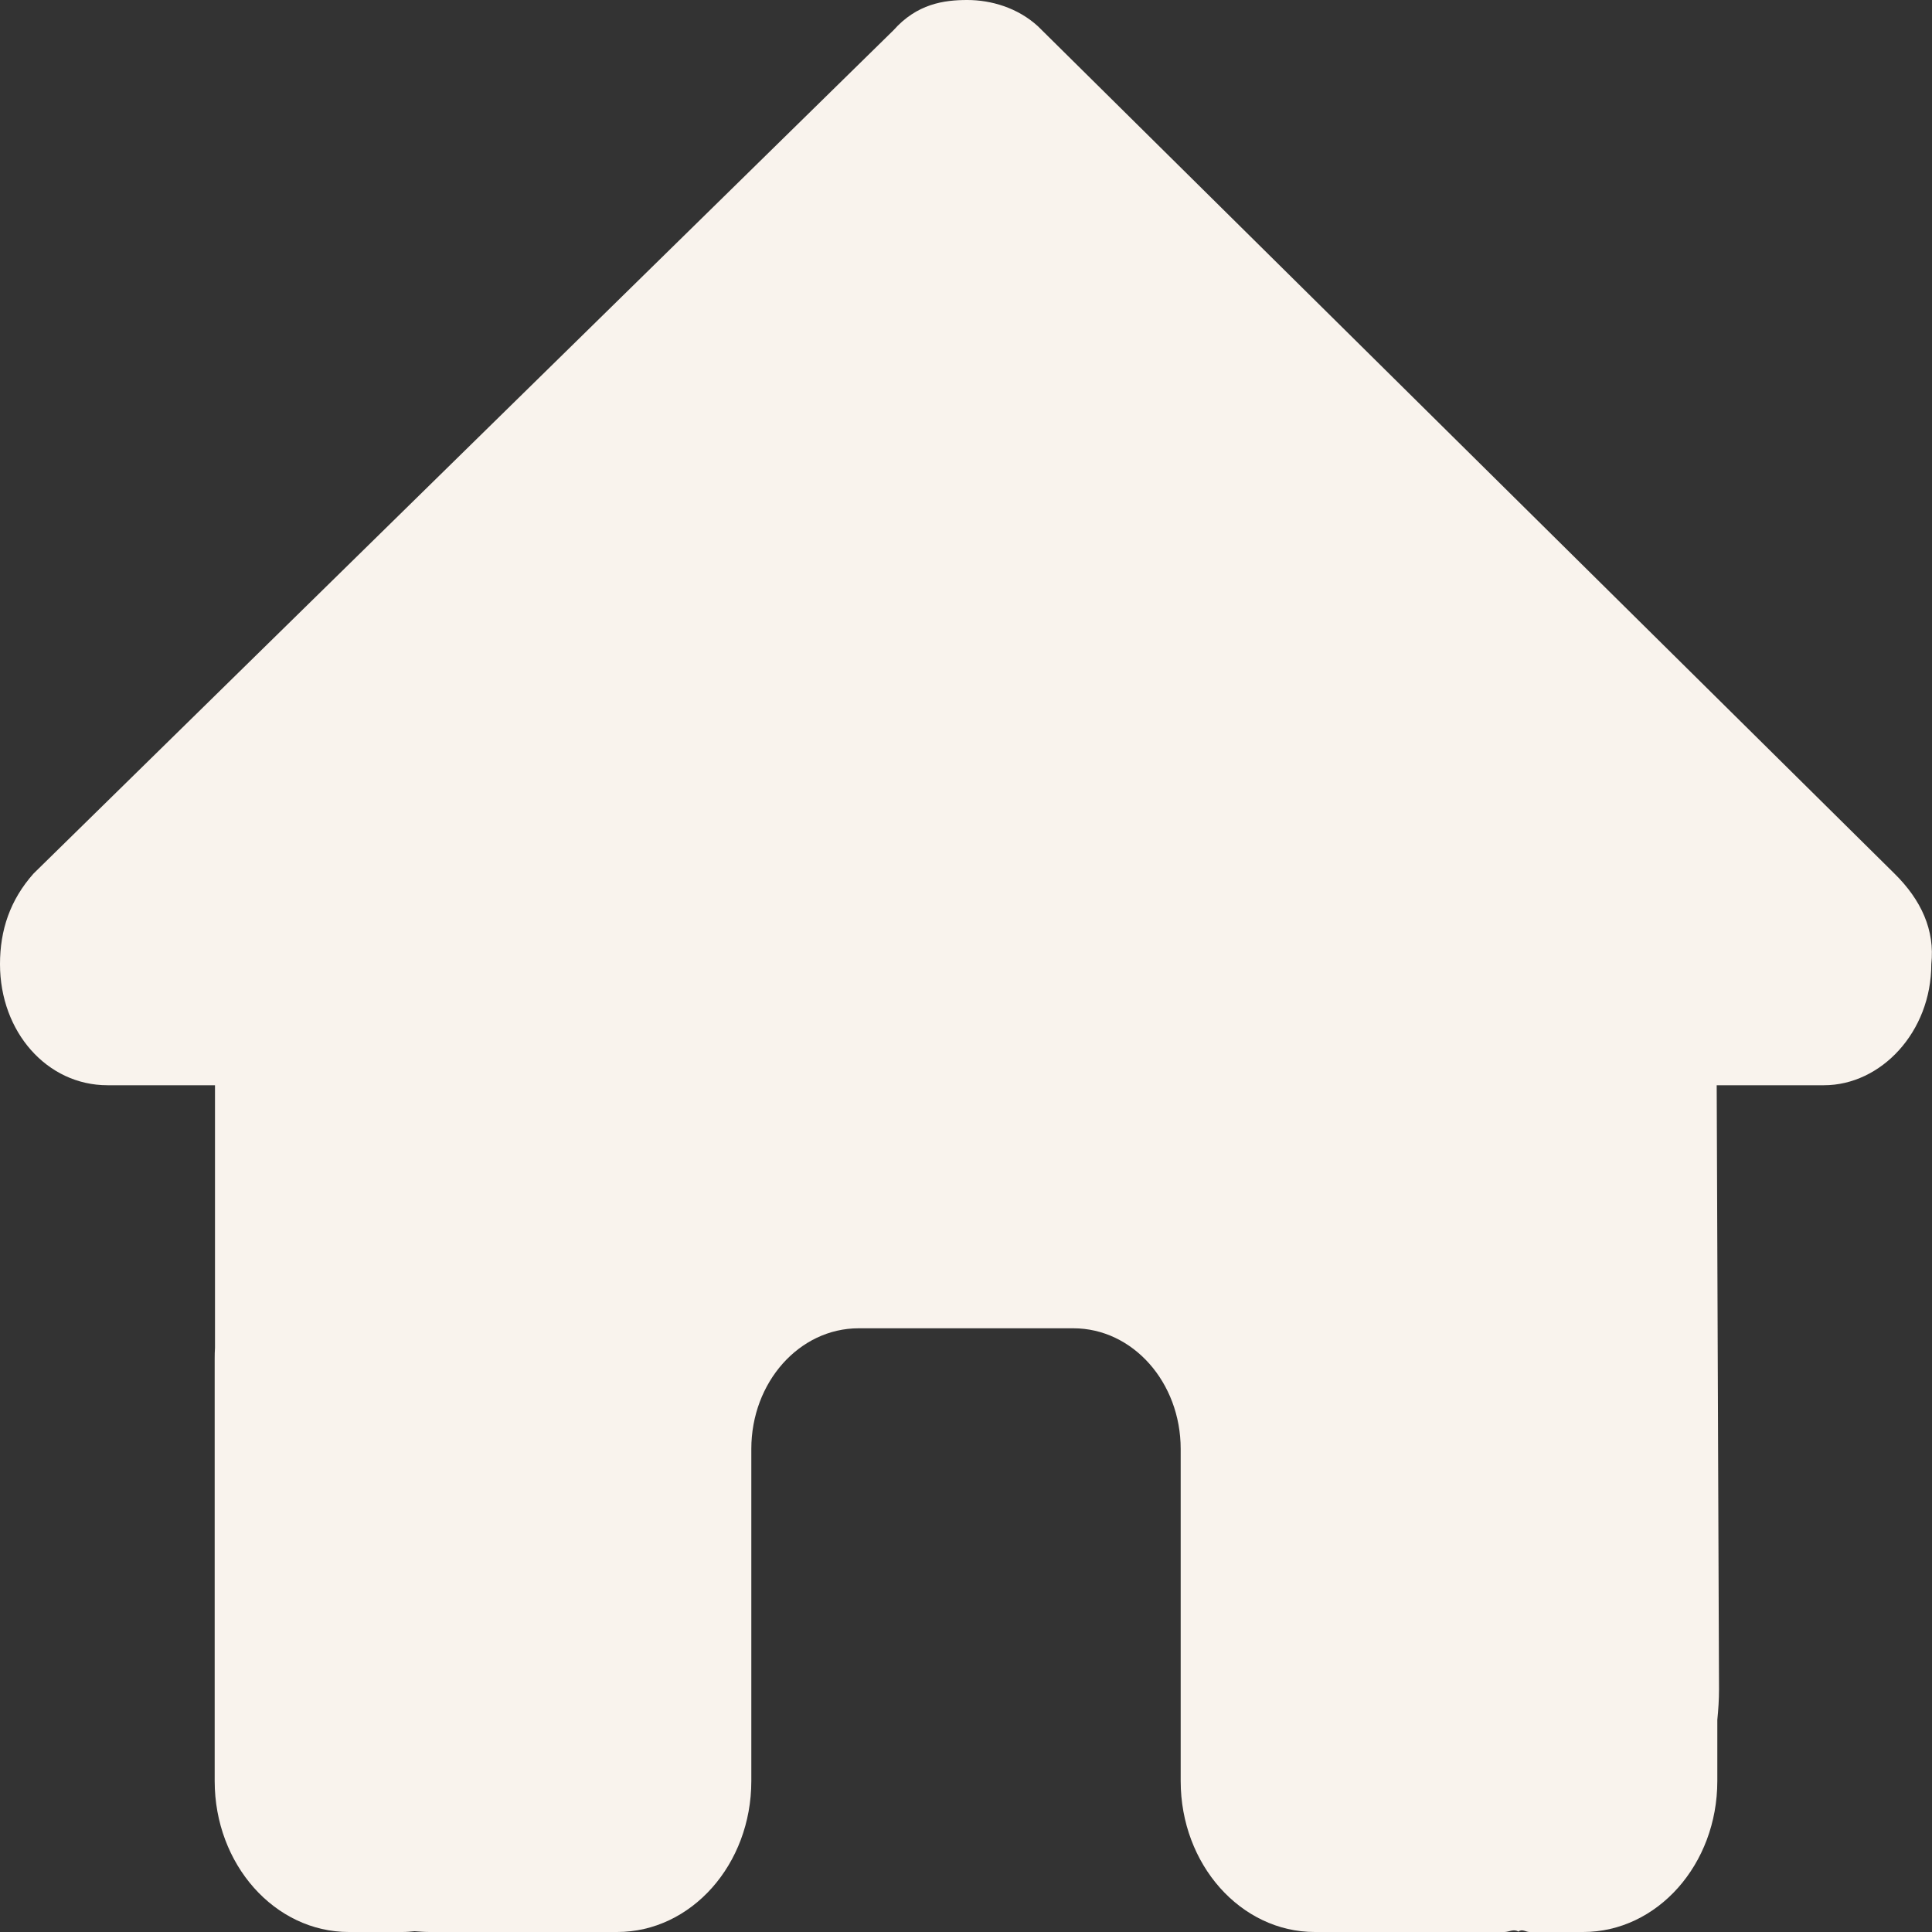 <svg width="25" height="25" viewBox="0 0 25 25" fill="none" xmlns="http://www.w3.org/2000/svg">
<rect x="0" y="0" width="25" height="25" fill="#333333" stroke="none"/>
<path d="M24.991 12.476C24.991 13.354 24.34 14.043 23.602 14.043H22.214L22.244 21.86C22.244 21.997 22.235 22.124 22.222 22.256V23.047C22.222 24.126 21.445 25 20.486 25H19.792C19.744 25 19.696 24.956 19.648 24.995C19.588 24.956 19.527 25 19.466 25H17.014C16.055 25 15.278 24.126 15.278 23.047V18.75C15.278 17.886 14.657 17.188 13.889 17.188H11.111C10.343 17.188 9.722 17.886 9.722 18.75V23.047C9.722 24.126 8.945 25 7.986 25H5.56C5.495 25 5.43 24.995 5.365 24.99C5.312 24.995 5.26 25 5.208 25H4.514C3.555 25 2.778 24.126 2.778 23.047V17.578C2.778 17.534 2.779 17.485 2.782 17.441V14.043H1.391C0.609 14.043 0 13.354 0 12.476C0 12.036 0.13 11.646 0.434 11.304L11.562 0.391C11.866 0.049 12.214 0 12.517 0C12.821 0 13.168 0.098 13.433 0.342L24.514 11.304C24.861 11.646 25.039 12.036 24.991 12.476Z" fill="#F9F3ED"/>
</svg>
